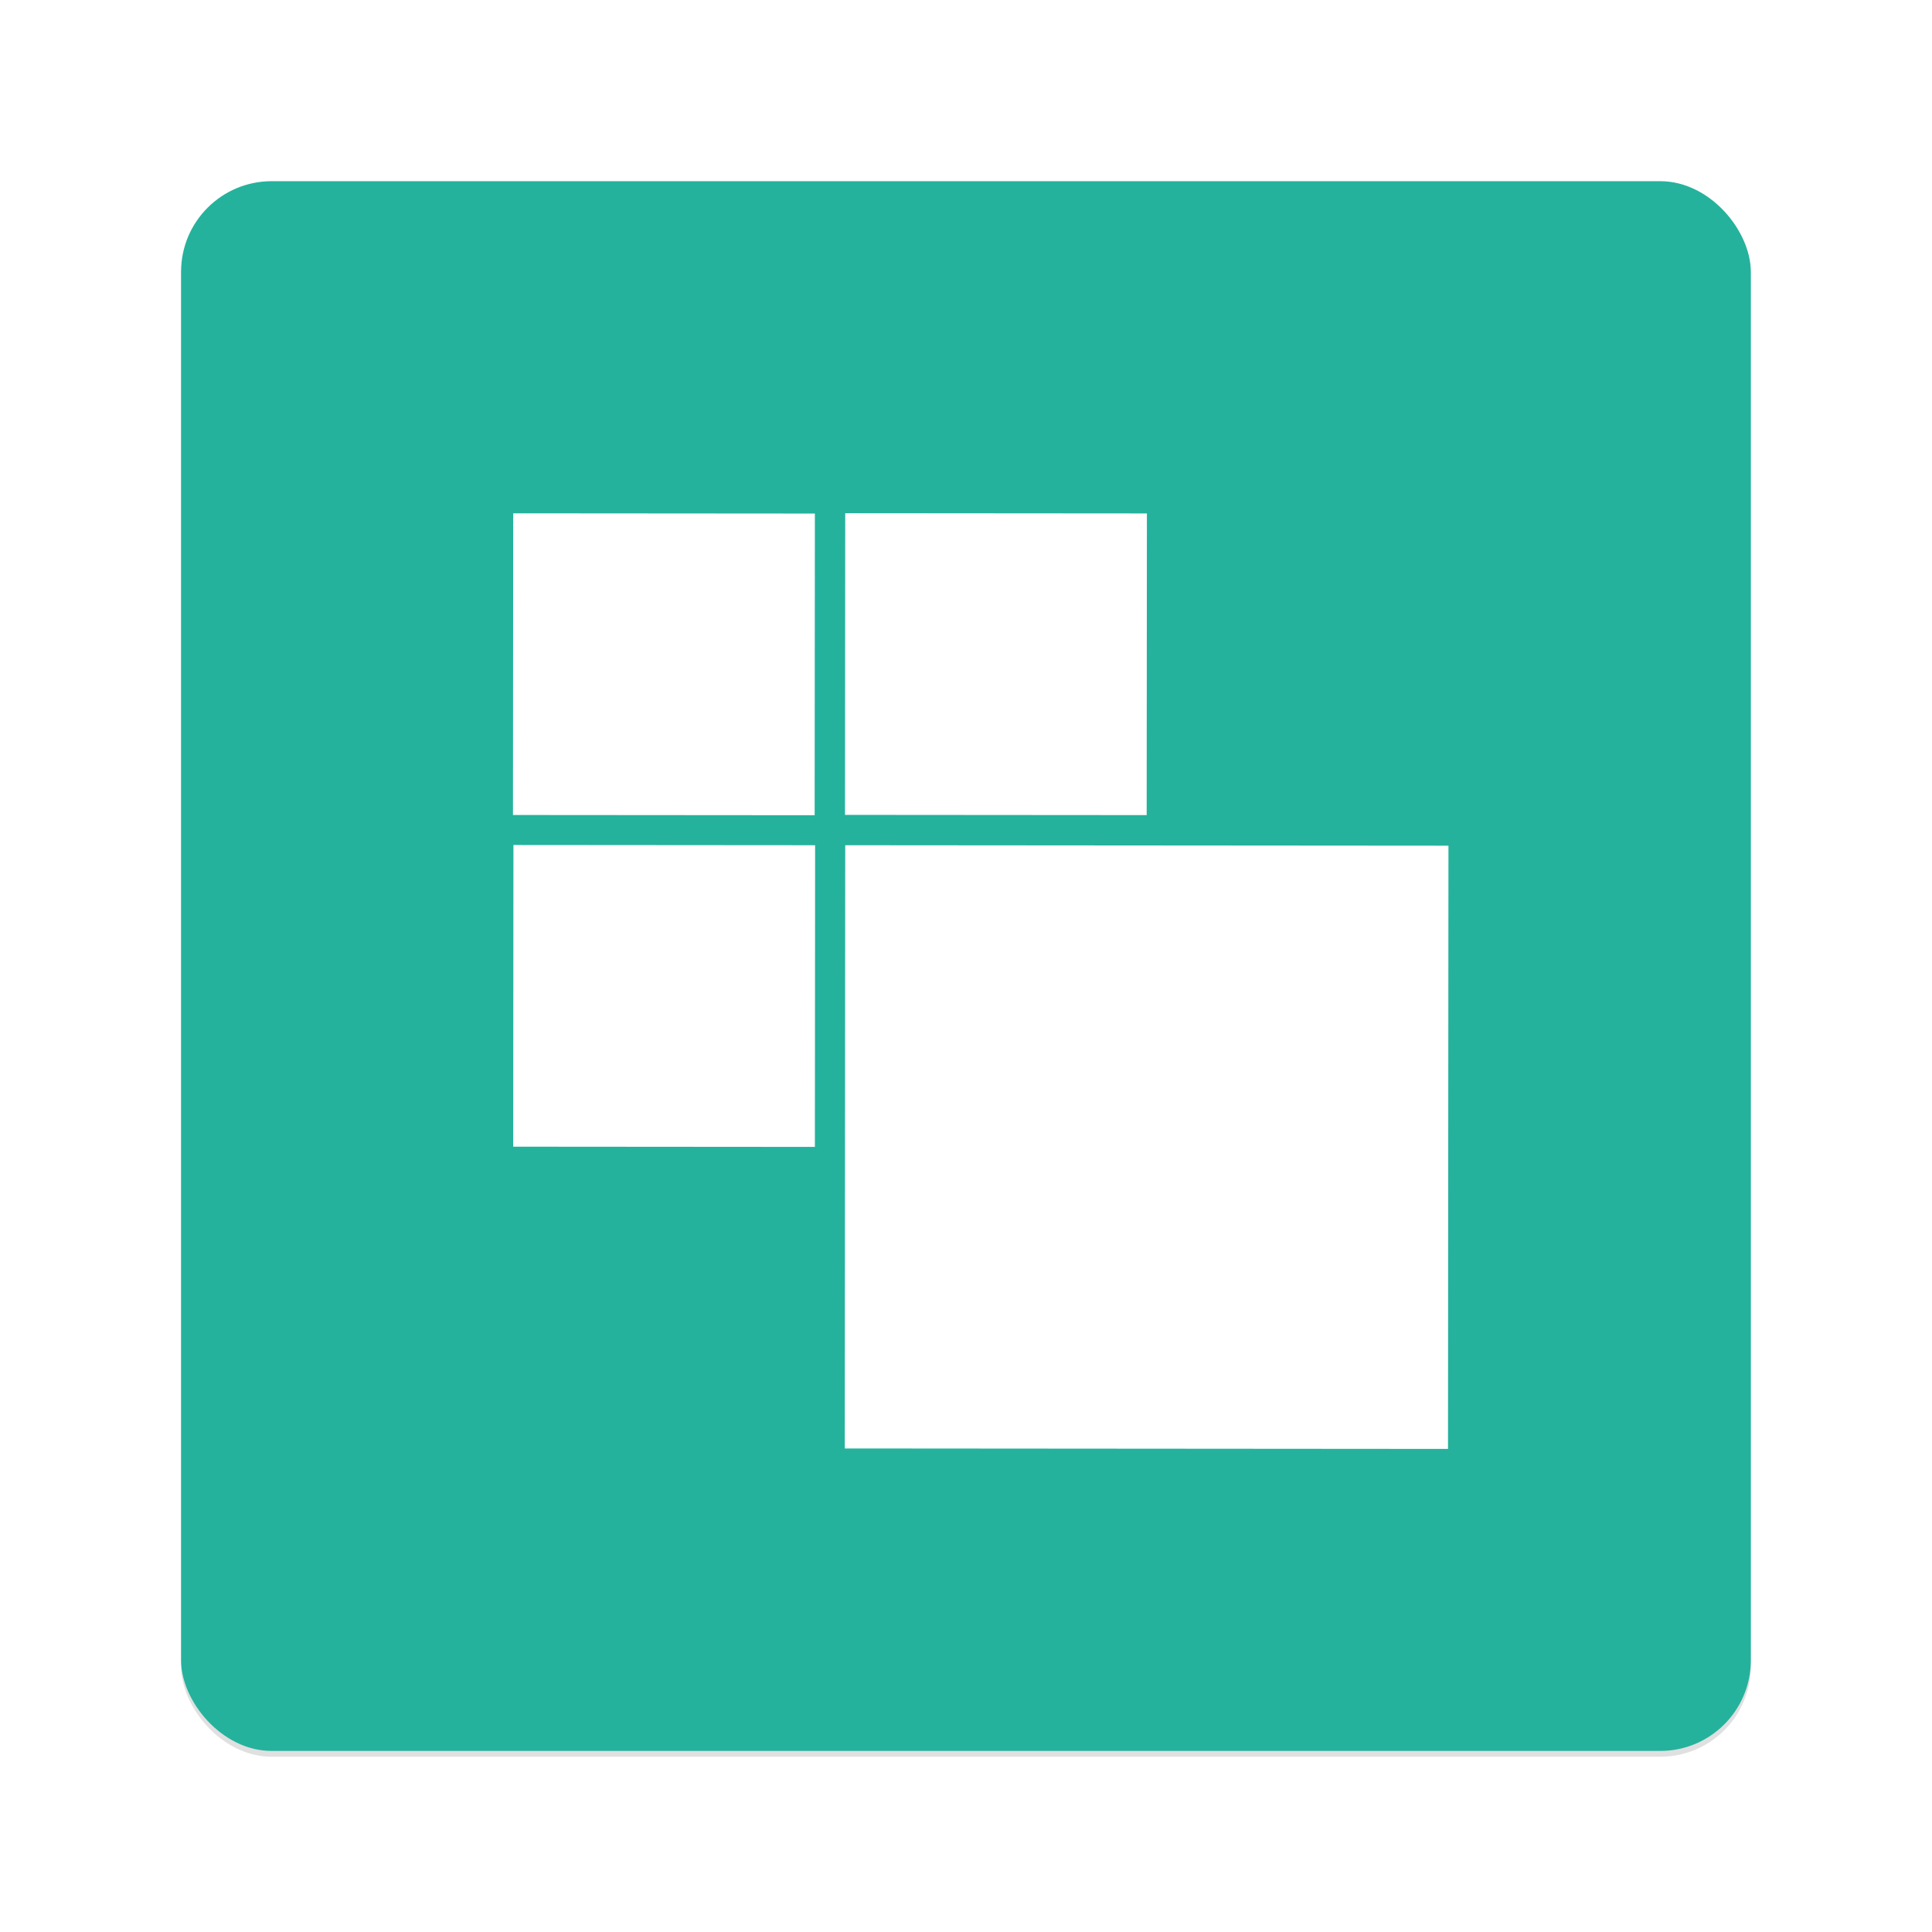<svg xmlns="http://www.w3.org/2000/svg" width="64" height="64" viewBox="0 0 16.933 16.933"><defs><filter id="a" width="1.096" height="1.096" x="-.048" y="-.048" color-interpolation-filters="sRGB"><feGaussianBlur stdDeviation=".265"/></filter></defs><rect width="13.229" height="13.229" x="1.852" y="281.97" stroke-width=".962" filter="url(#a)" opacity=".35" paint-order="markers stroke fill" rx=".763" ry=".763" transform="translate(-.339 -291.61)scale(1.04)"/><rect width="13.758" height="13.758" x="1.587" y="1.588" fill="#24b29d" rx=".794" ry=".794"/><g fill="#fff"><path d="m4.498 4.499 2.644.002-.002 2.644-2.644-.002zM7.408 4.498l2.644.002-.002 2.644-2.644-.002zM4.5 7.406l2.644.002-.002 2.644-2.644-.002zM7.408 7.408l5.287.004-.004 5.287-5.287-.004z"/></g></svg>